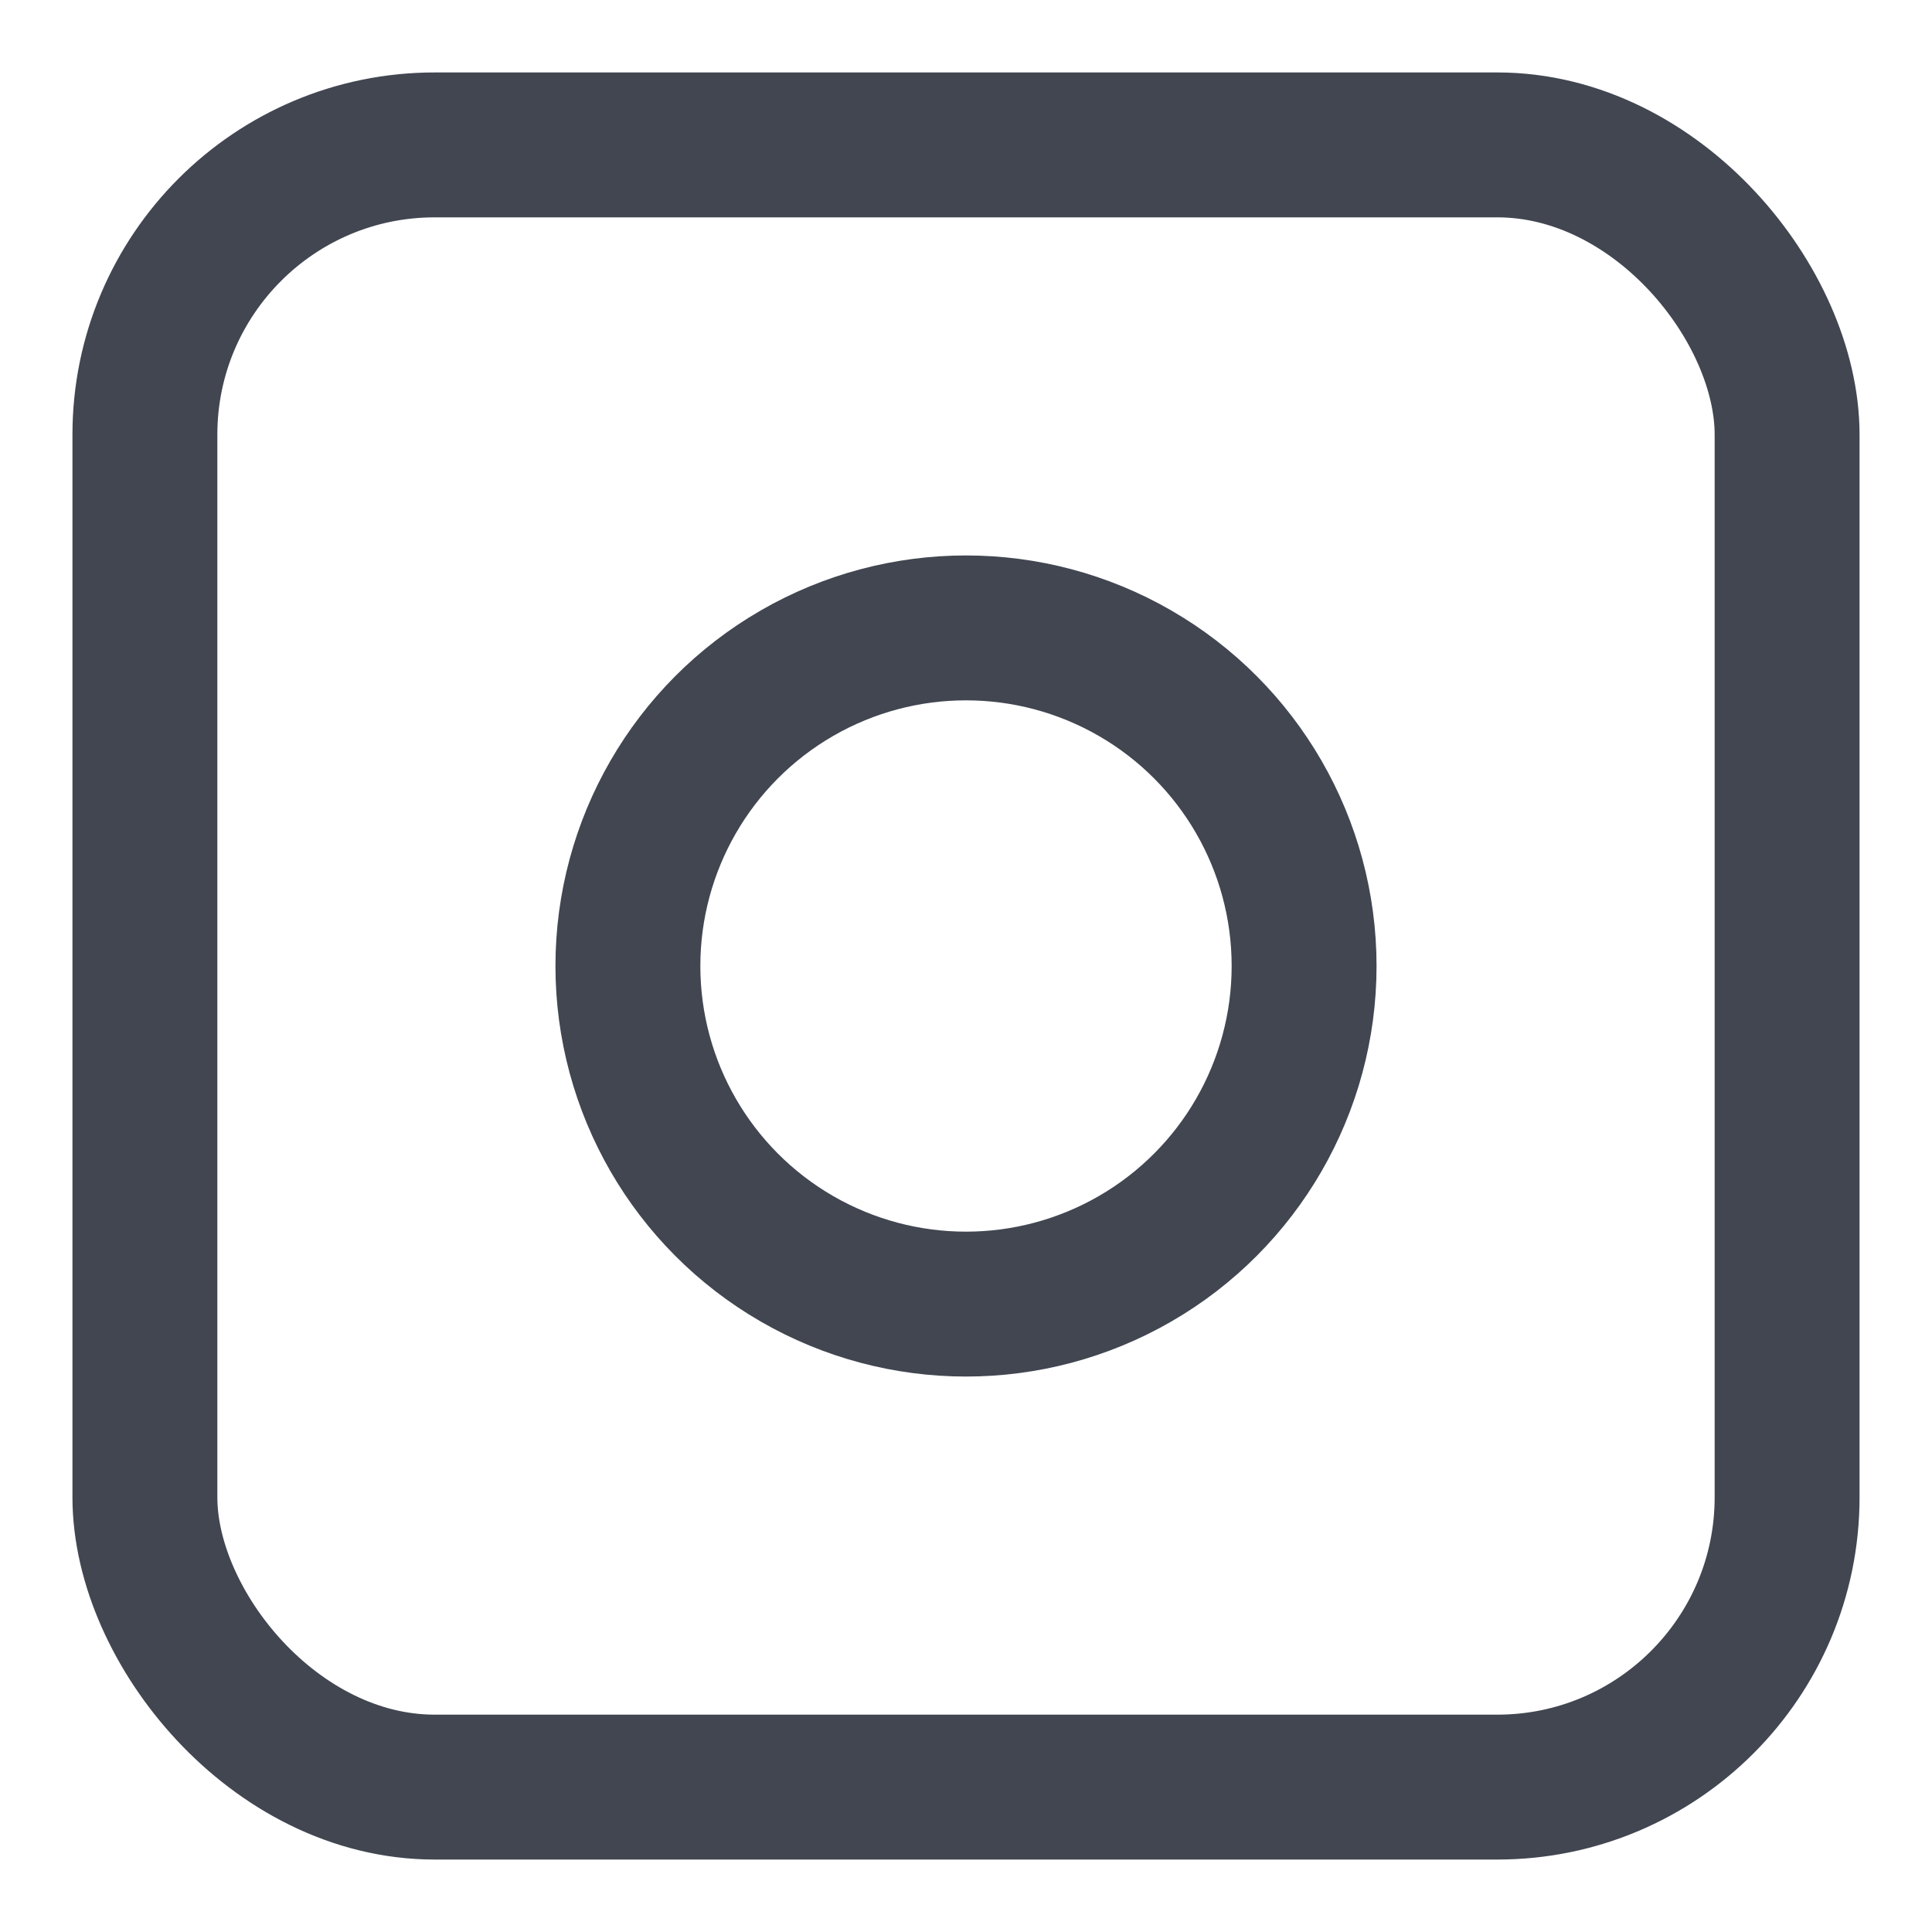 
<svg width="20" height="20" viewBox="0 0 20 20" fill="none" xmlns="http://www.w3.org/2000/svg">
  <rect x="1.5" y="1.5" width="17" height="17" rx="3" stroke="#414651" stroke-width="1.5"/>
  <circle cx="10" cy="10" r="3.5" stroke="#414651" stroke-width="1.5"/>
</svg>